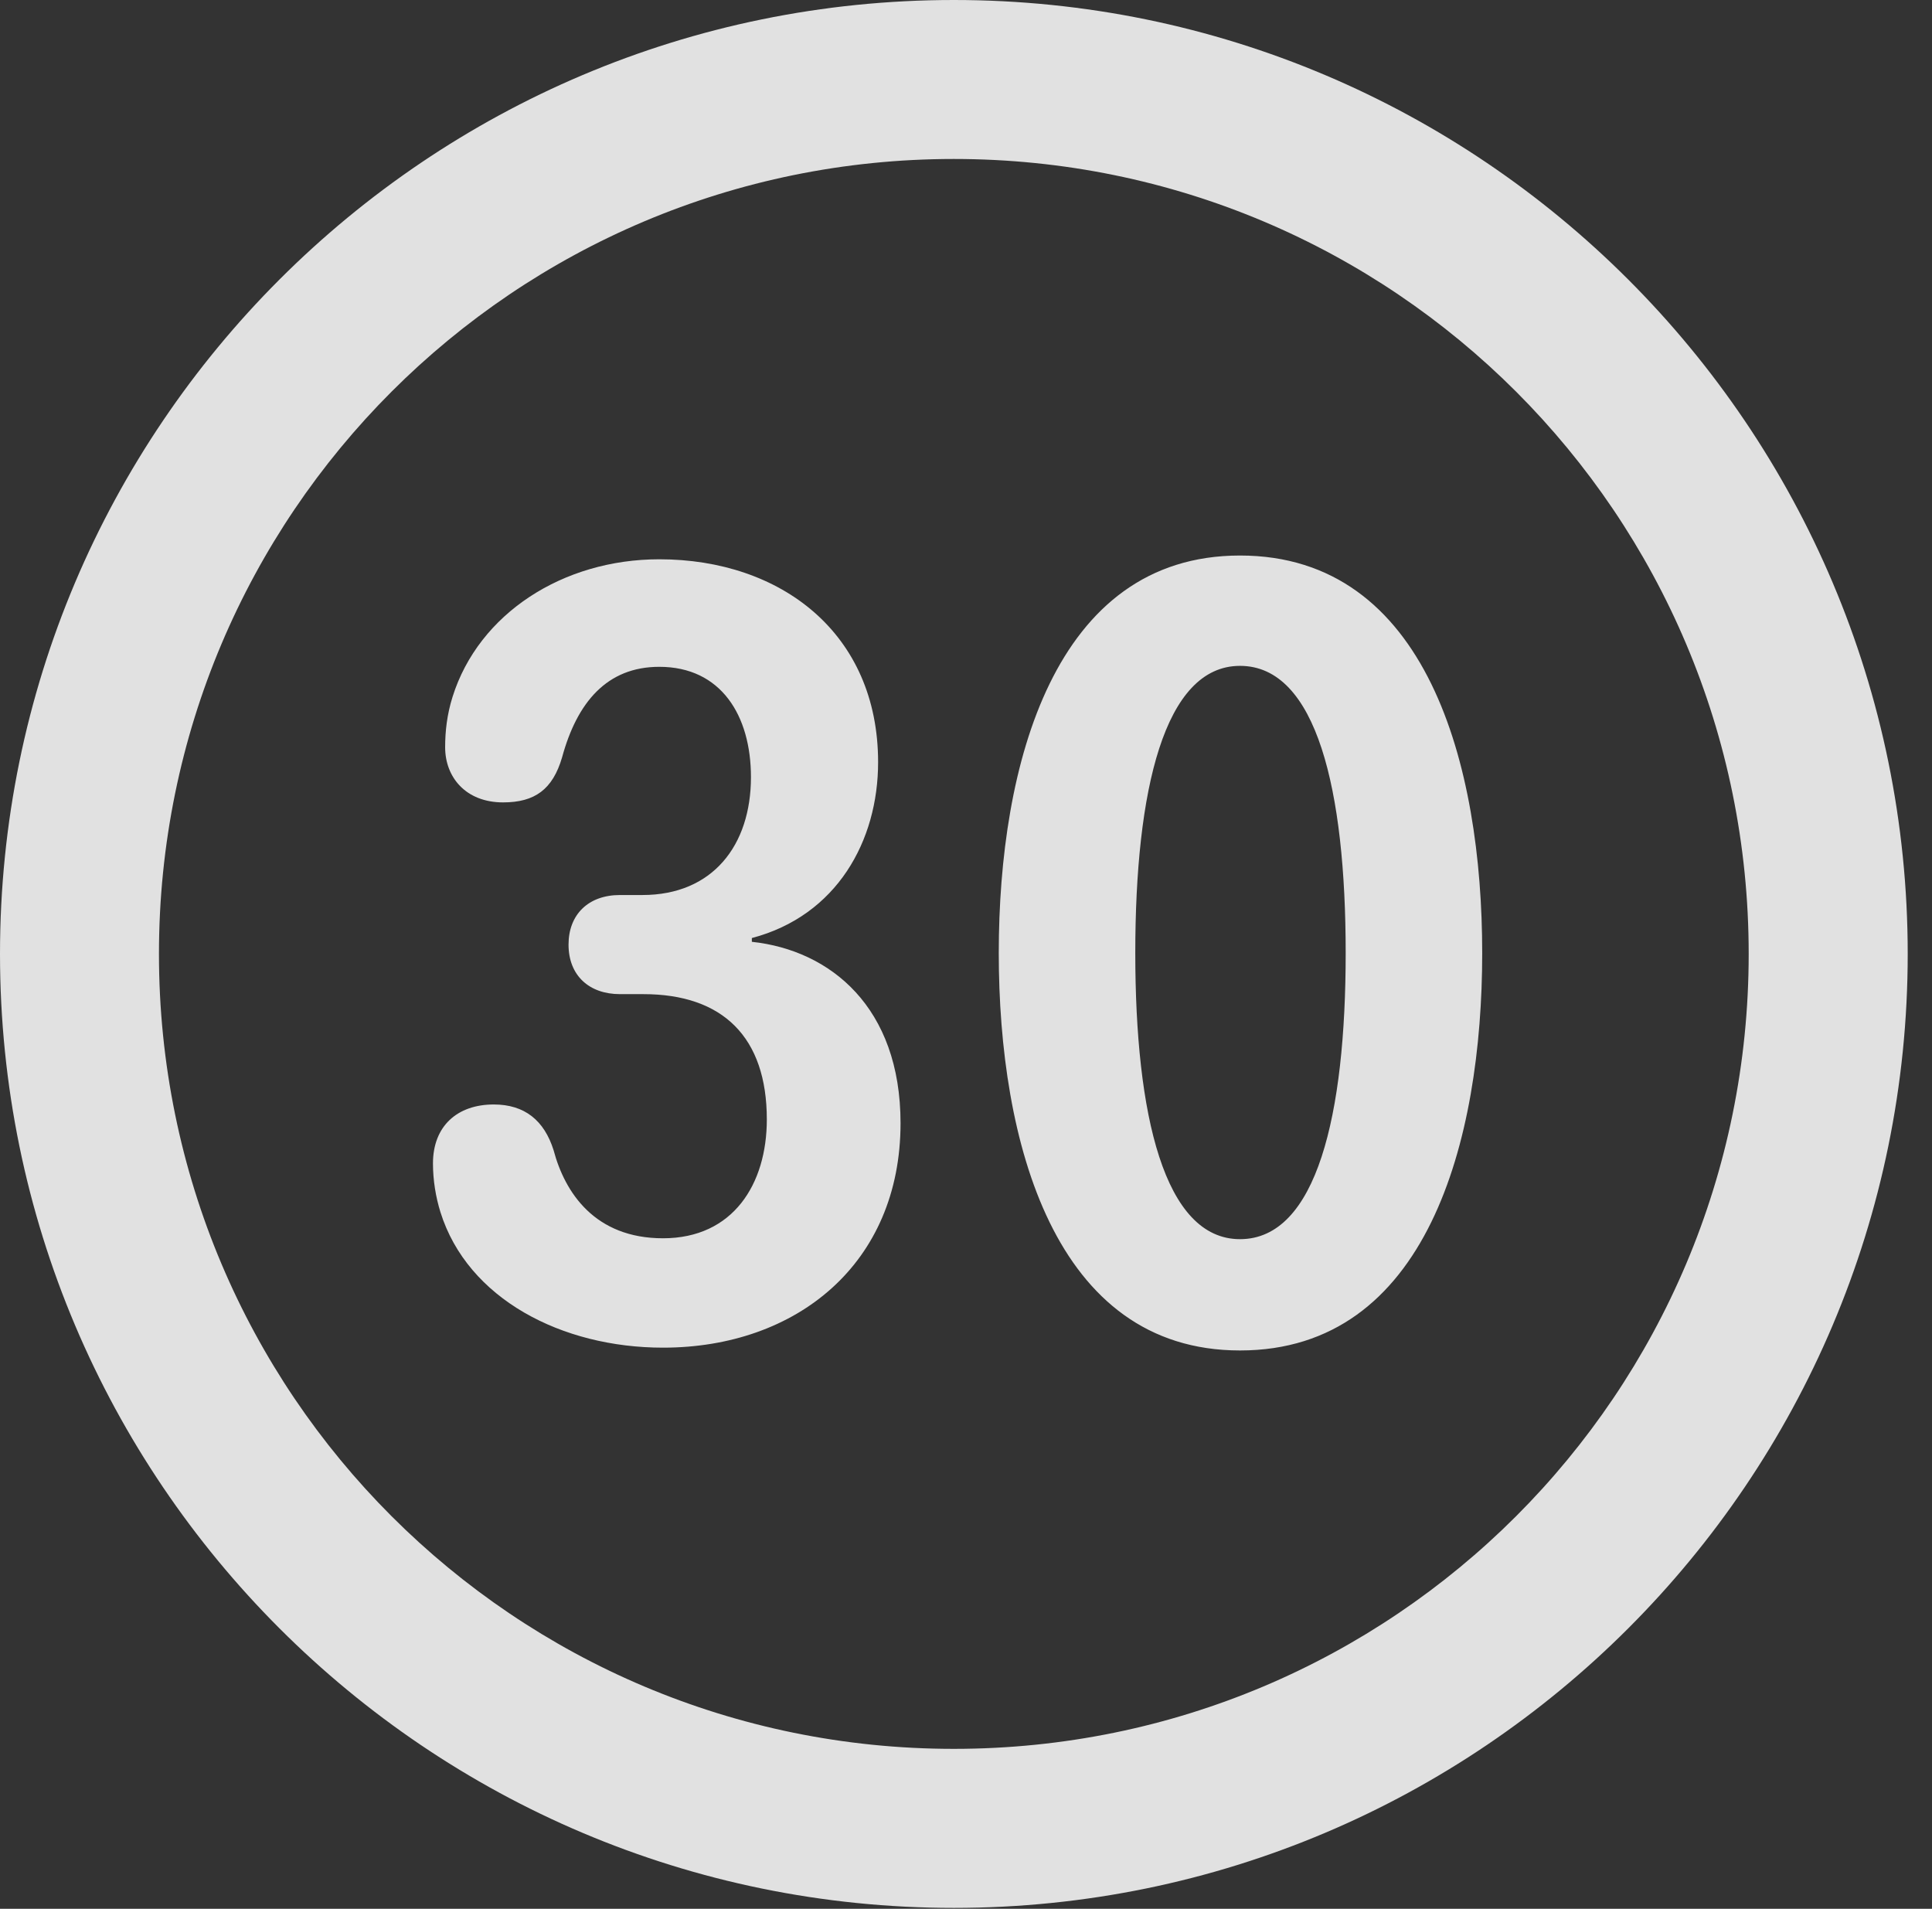 <?xml version="1.0" encoding="UTF-8"?>
<!--Generator: Apple Native CoreSVG 326-->
<!DOCTYPE svg
PUBLIC "-//W3C//DTD SVG 1.1//EN"
       "http://www.w3.org/Graphics/SVG/1.1/DTD/svg11.dtd">
<svg version="1.1" xmlns="http://www.w3.org/2000/svg" xmlns:xlink="http://www.w3.org/1999/xlink" viewBox="0 0 28.246 27.904">
 <rect x="0" y="0" width="28.246" height="27.904" fill="#333333" stroke="none"/>
 <g>
  <rect height="27.904" opacity="0" width="28.246" x="0" y="0"/>
  <path d="M13.945 27.891C21.643 27.891 27.891 21.643 27.891 13.945C27.891 6.248 21.643 0 13.945 0C6.248 0 0 6.248 0 13.945C0 21.643 6.248 27.891 13.945 27.891ZM13.945 25.566C7.52 25.566 2.324 20.371 2.324 13.945C2.324 7.52 7.52 2.324 13.945 2.324C20.371 2.324 25.566 7.52 25.566 13.945C25.566 20.371 20.371 25.566 13.945 25.566Z" fill="white" fill-opacity="0.85"/>
  <path d="M9.693 19.701C11.648 19.701 13.166 18.471 13.166 16.42C13.166 14.725 12.141 13.891 10.992 13.768L10.992 13.713C12.236 13.385 12.838 12.291 12.838 11.143C12.838 9.256 11.416 8.176 9.639 8.176C8.23 8.176 7 8.969 6.617 10.185C6.535 10.445 6.508 10.691 6.508 10.924C6.508 11.361 6.809 11.73 7.355 11.73C7.82 11.73 8.08 11.539 8.217 11.074C8.436 10.268 8.873 9.748 9.639 9.748C10.541 9.748 10.979 10.459 10.979 11.361C10.979 12.359 10.418 13.084 9.393 13.084L9.064 13.084C8.6 13.084 8.312 13.371 8.312 13.809C8.312 14.26 8.613 14.533 9.064 14.533L9.406 14.533C10.568 14.533 11.211 15.162 11.211 16.365C11.211 17.309 10.719 18.102 9.693 18.102C8.695 18.102 8.258 17.432 8.094 16.816C7.957 16.379 7.67 16.146 7.219 16.146C6.686 16.146 6.33 16.461 6.33 17.008C6.33 17.254 6.371 17.5 6.439 17.719C6.836 18.99 8.217 19.701 9.693 19.701ZM18.129 19.742C20.863 19.742 21.67 16.68 21.67 13.932C21.67 11.184 20.863 8.121 18.129 8.121C15.408 8.121 14.602 11.184 14.602 13.932C14.602 16.68 15.408 19.742 18.129 19.742ZM18.129 18.115C17.021 18.115 16.598 16.297 16.598 13.932C16.598 11.553 17.021 9.734 18.129 9.734C19.25 9.734 19.674 11.553 19.674 13.932C19.674 16.297 19.25 18.115 18.129 18.115Z" fill="white" fill-opacity="0.85"/>
 </g>
</svg>
